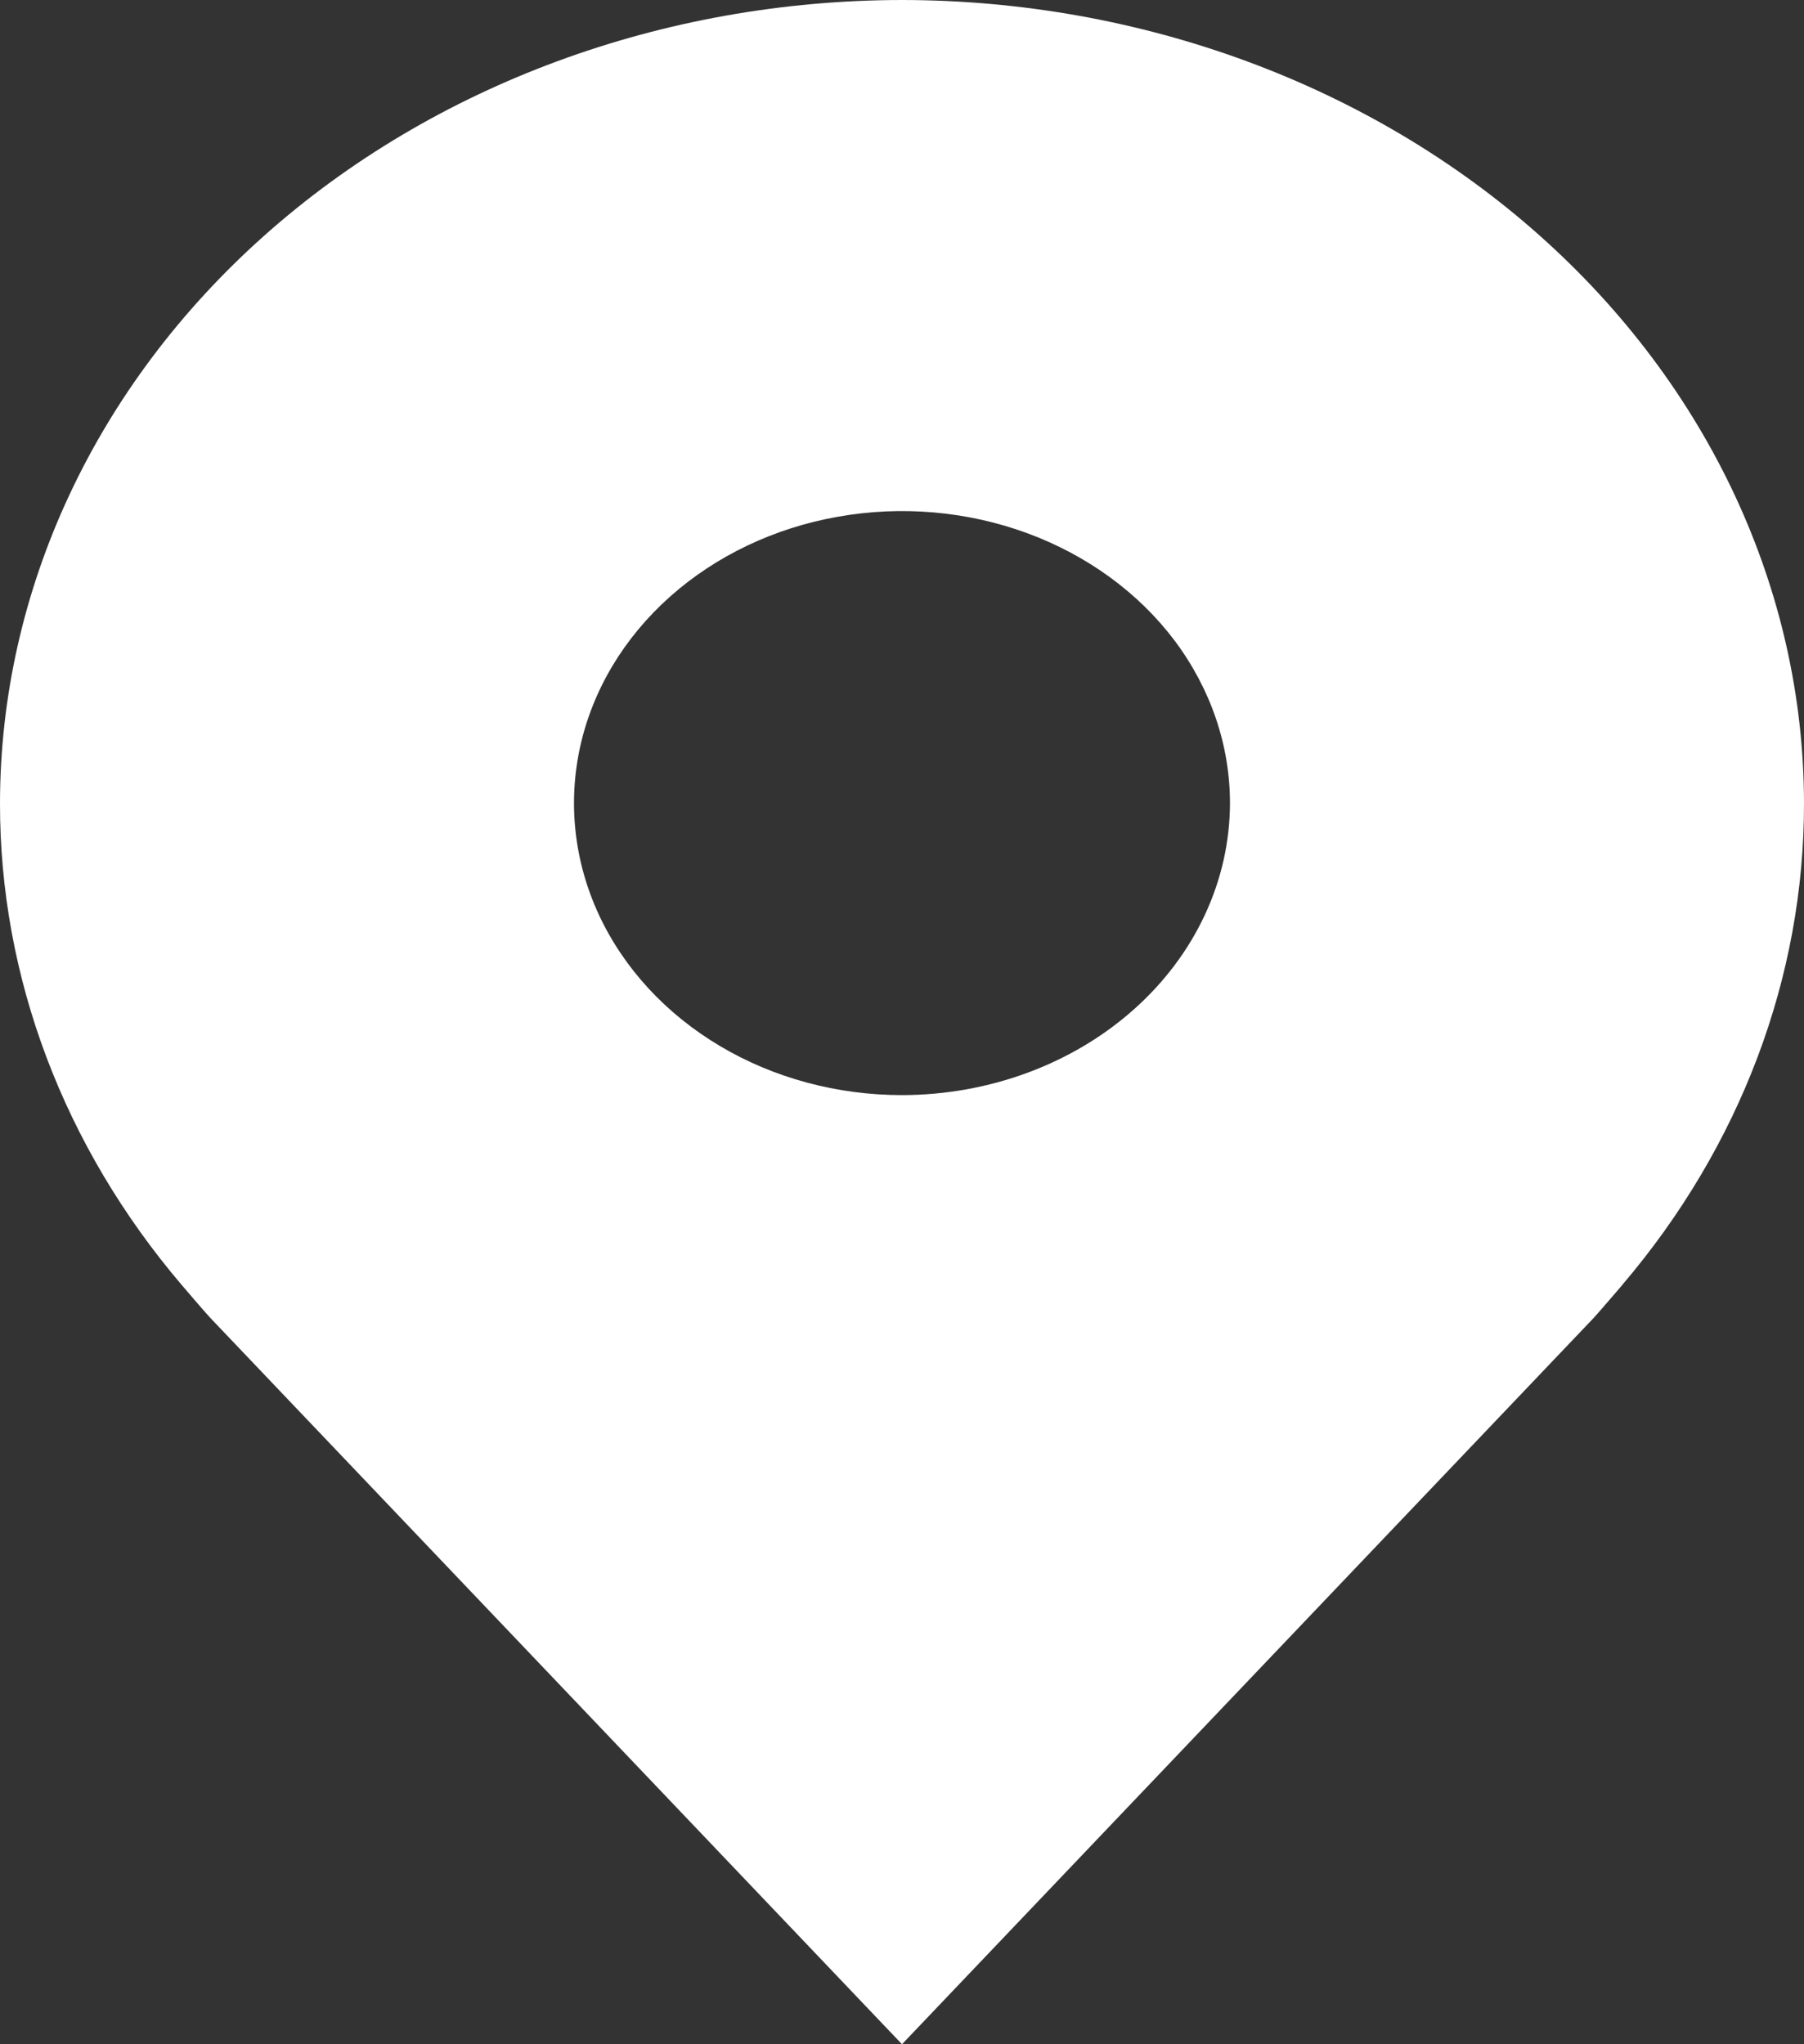 <svg width="15" height="17" viewBox="0 0 15 17" fill="none" xmlns="http://www.w3.org/2000/svg">
<rect x="0" y="0" width="15" height="17" fill="#333333" stroke="none"/>
<path d="M7.5 0C5.512 0.002 3.605 0.706 2.199 1.958C0.793 3.21 0.002 4.908 4.70739e-06 6.679C-0.002 8.125 0.529 9.533 1.511 10.686C1.511 10.686 1.715 10.925 1.749 10.96L7.5 17L13.254 10.957C13.284 10.925 13.489 10.686 13.489 10.686L13.49 10.684C14.471 9.532 15.002 8.125 15 6.679C14.998 4.908 14.207 3.21 12.801 1.958C11.395 0.706 9.488 0.002 7.5 0ZM7.5 9.107C6.961 9.107 6.433 8.965 5.985 8.698C5.536 8.431 5.187 8.052 4.98 7.608C4.774 7.164 4.72 6.676 4.825 6.205C4.93 5.734 5.19 5.301 5.572 4.961C5.953 4.622 6.439 4.39 6.968 4.297C7.497 4.203 8.045 4.251 8.544 4.435C9.042 4.619 9.468 4.93 9.768 5.329C10.067 5.729 10.227 6.198 10.227 6.679C10.226 7.322 9.939 7.94 9.427 8.395C8.916 8.85 8.223 9.106 7.5 9.107Z" fill="white"/>
</svg>
